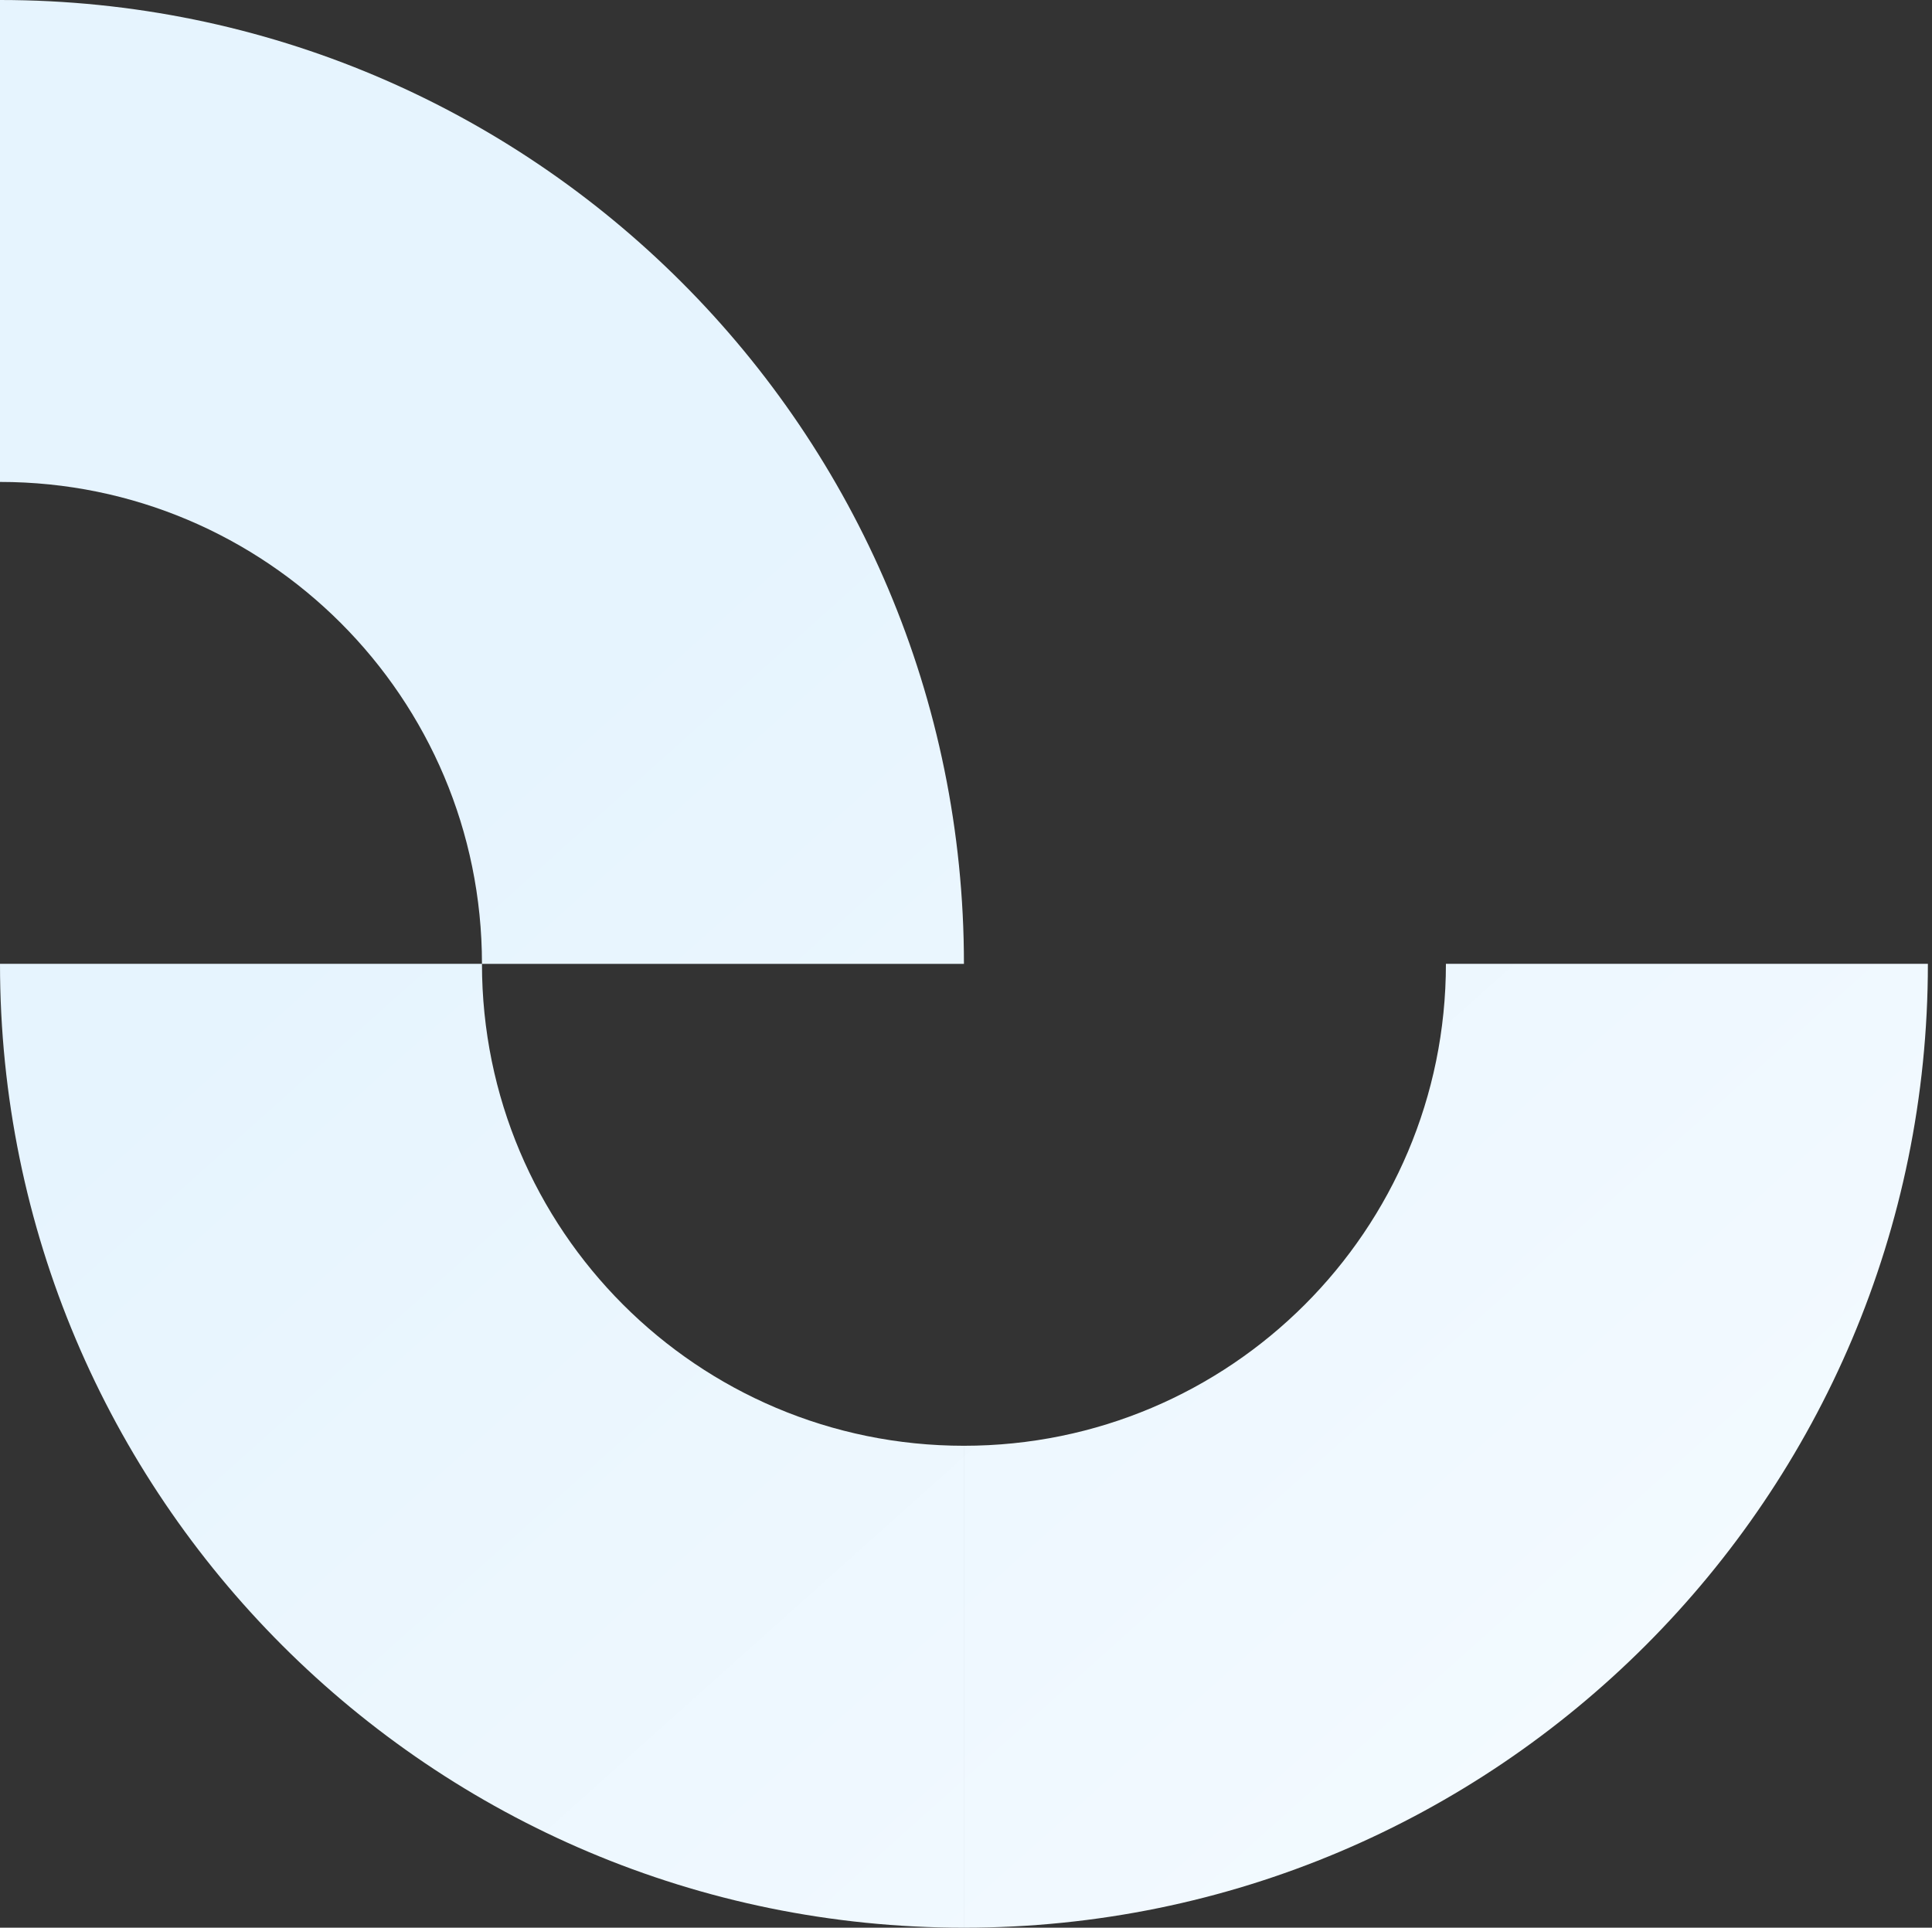 <svg width="464" height="463" viewBox="0 0 464 463" fill="none" xmlns="http://www.w3.org/2000/svg">
<rect x="0" y="0" width="464" height="463" fill="#333333" stroke="none"/>
<path fill-rule="evenodd" clip-rule="evenodd" d="M0 115.752C64.002 115.752 115.748 167.602 115.752 231.496L5.05969e-06 231.496C-5.30237e-07 359.378 103.622 463 231.504 463L231.504 347.248C167.502 347.248 115.756 295.398 115.752 231.503H231.504C231.504 103.62 127.883 5.58993e-06 5.05969e-06 0L0 115.752ZM231.509 347.248C295.405 347.248 347.259 295.5 347.259 231.496H463.012C463.012 359.378 359.391 463 231.509 463V347.248Z" fill="url(#paint0_linear_352_7687)"/>
<defs>
<linearGradient id="paint0_linear_352_7687" x1="137.935" y1="162.441" x2="407.503" y2="463.518" gradientUnits="userSpaceOnUse">
<stop stop-color="#E6F4FE"/>
<stop offset="1" stop-color="#F5FBFF"/>
</linearGradient>
</defs>
</svg>
